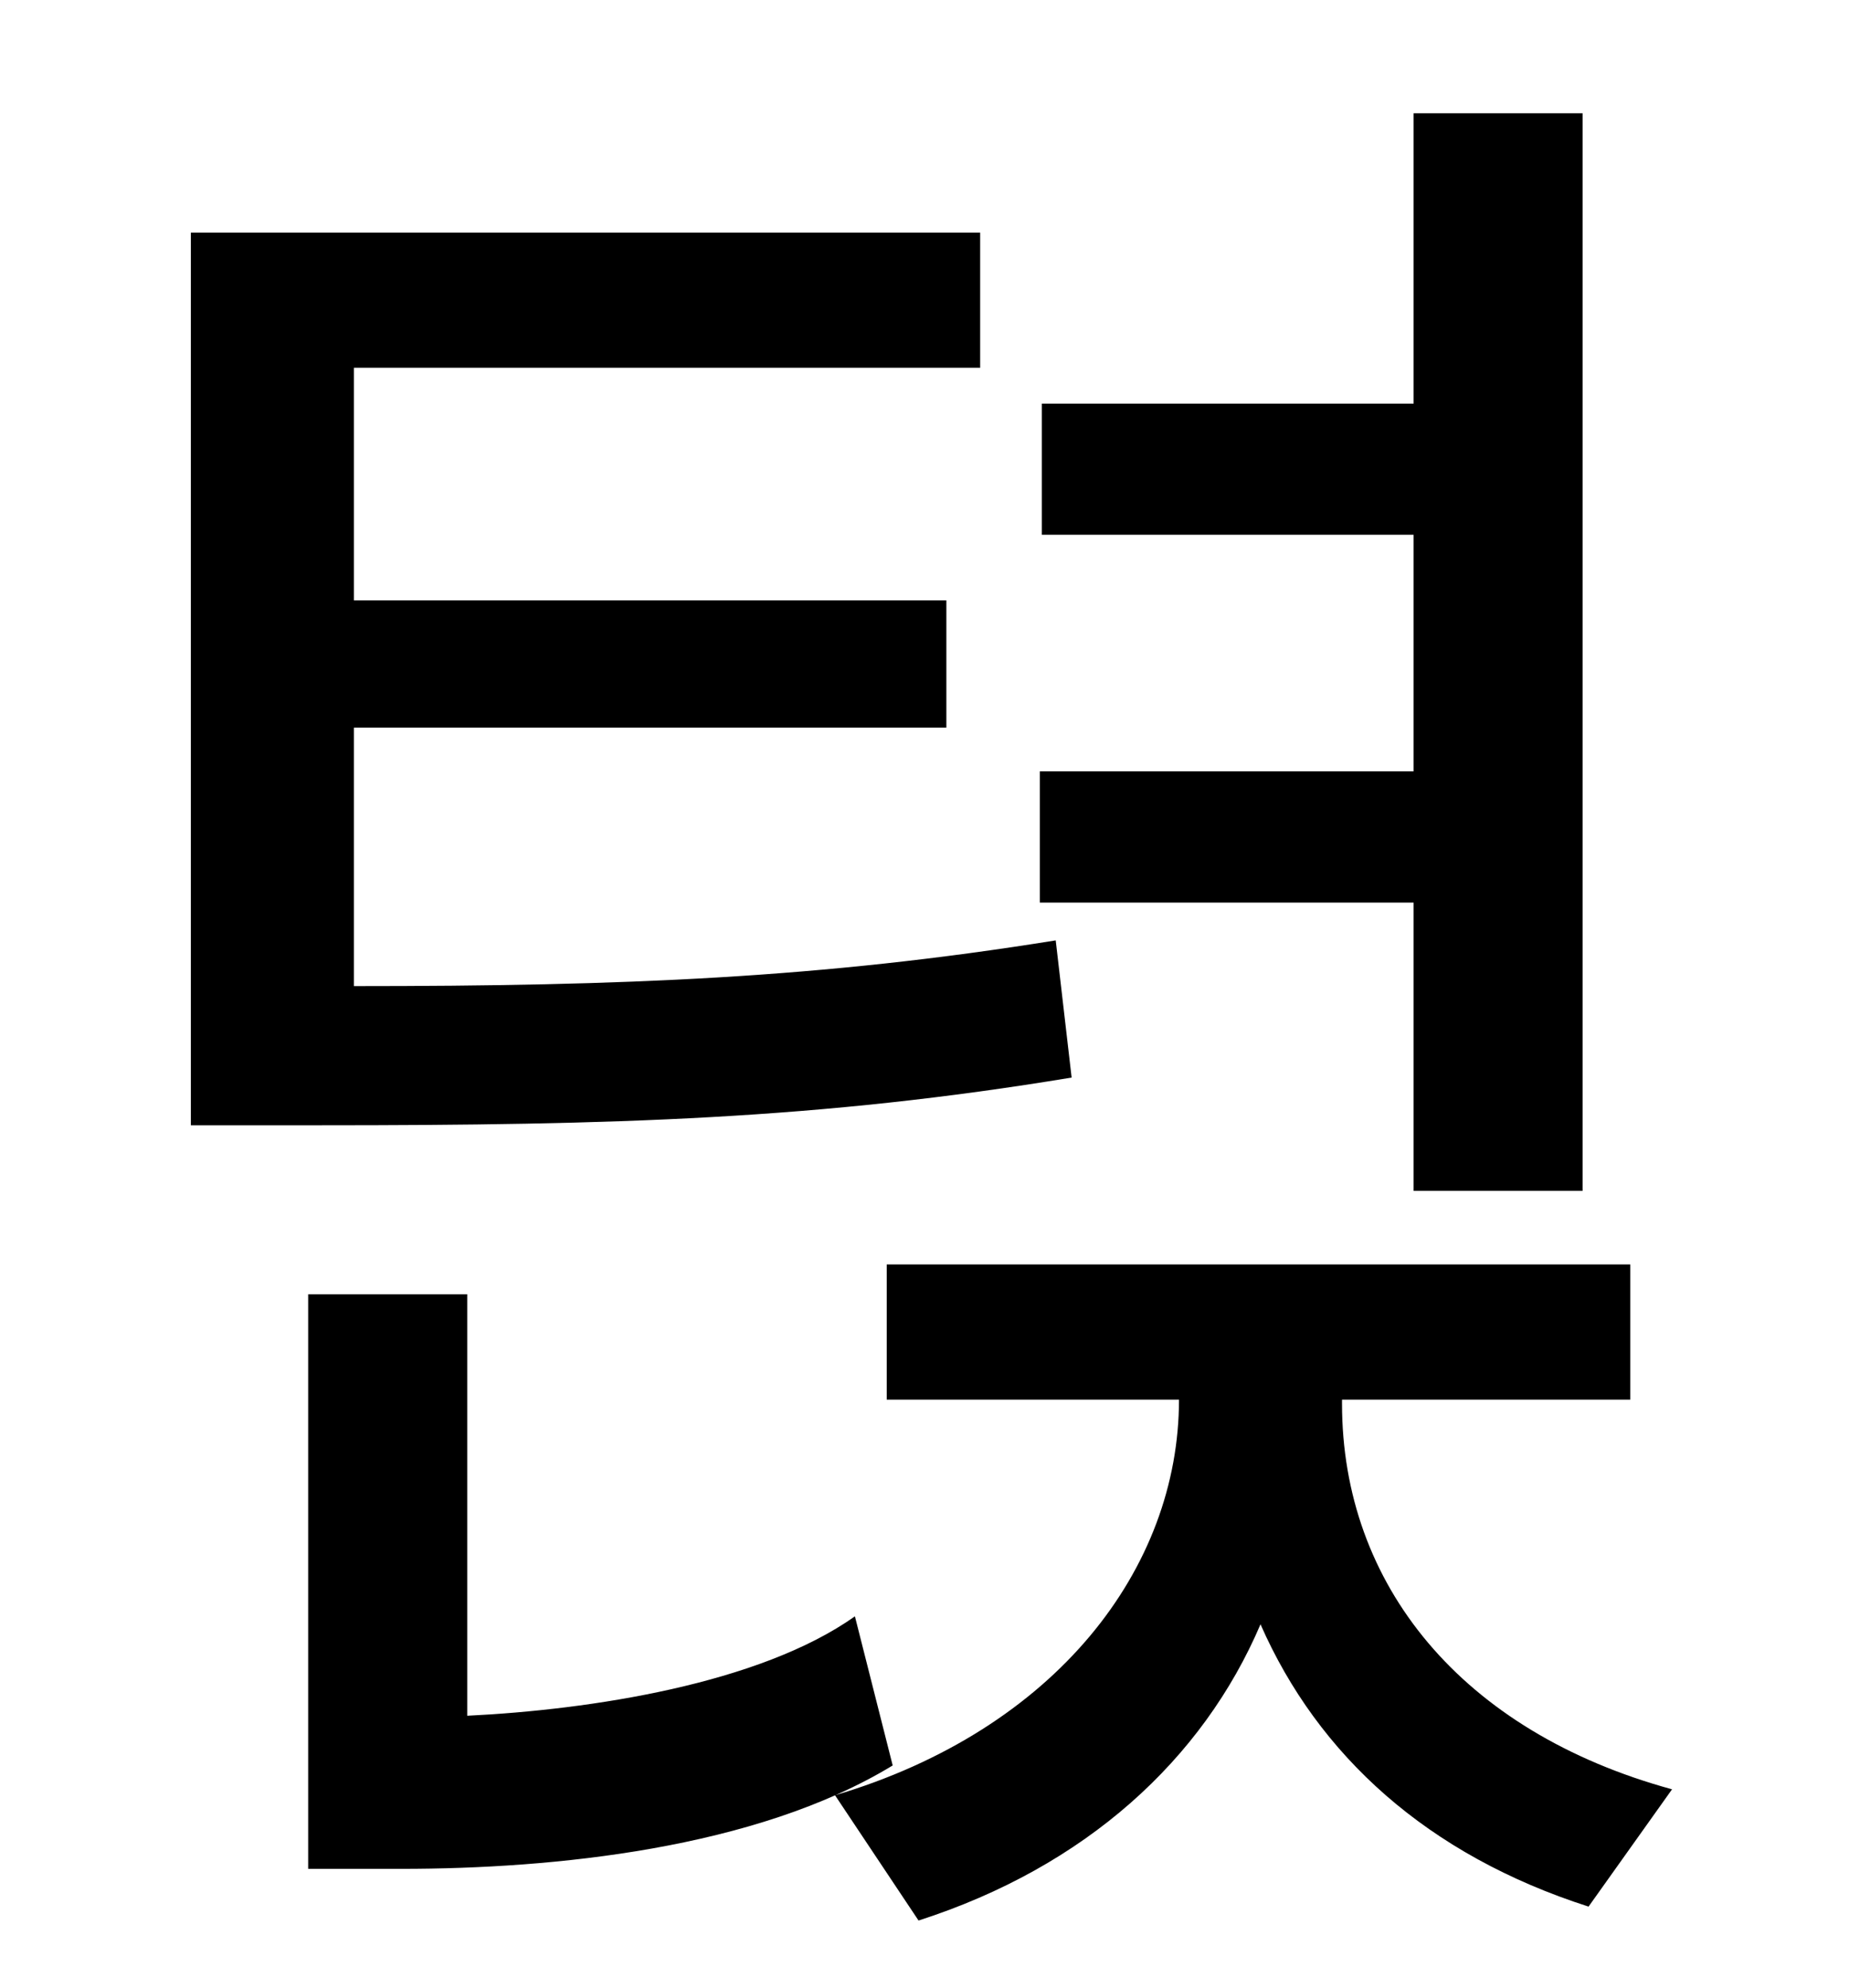 <?xml version="1.0" standalone="no"?>
<!DOCTYPE svg PUBLIC "-//W3C//DTD SVG 1.1//EN" "http://www.w3.org/Graphics/SVG/1.1/DTD/svg11.dtd" >
<svg xmlns="http://www.w3.org/2000/svg" xmlns:xlink="http://www.w3.org/1999/xlink" version="1.1" viewBox="-10 0 930 1000">
   <path fill="currentColor"
d="M701 599v-145h-188v-66h188v-119h-187v-66h187v-146h85v542h-85zM521 473l8 69c-127 21 -230 24 -378 24h-65v-449h397v68h-315v117h298v64h-298v130c136 0 235 -4 353 -23zM420 813l19 75c-69 42 -171 52 -247 52h-47v-289h80v212c62 -3 147 -16 195 -50zM665 704v2
c0 91 60 165 166 194l-42 59c-81 -26 -136 -76 -165 -142c-29 68 -88 122 -172 149l-42 -63c111 -33 173 -114 173 -199h-147v-68h374v68h-145z" />
</svg>
